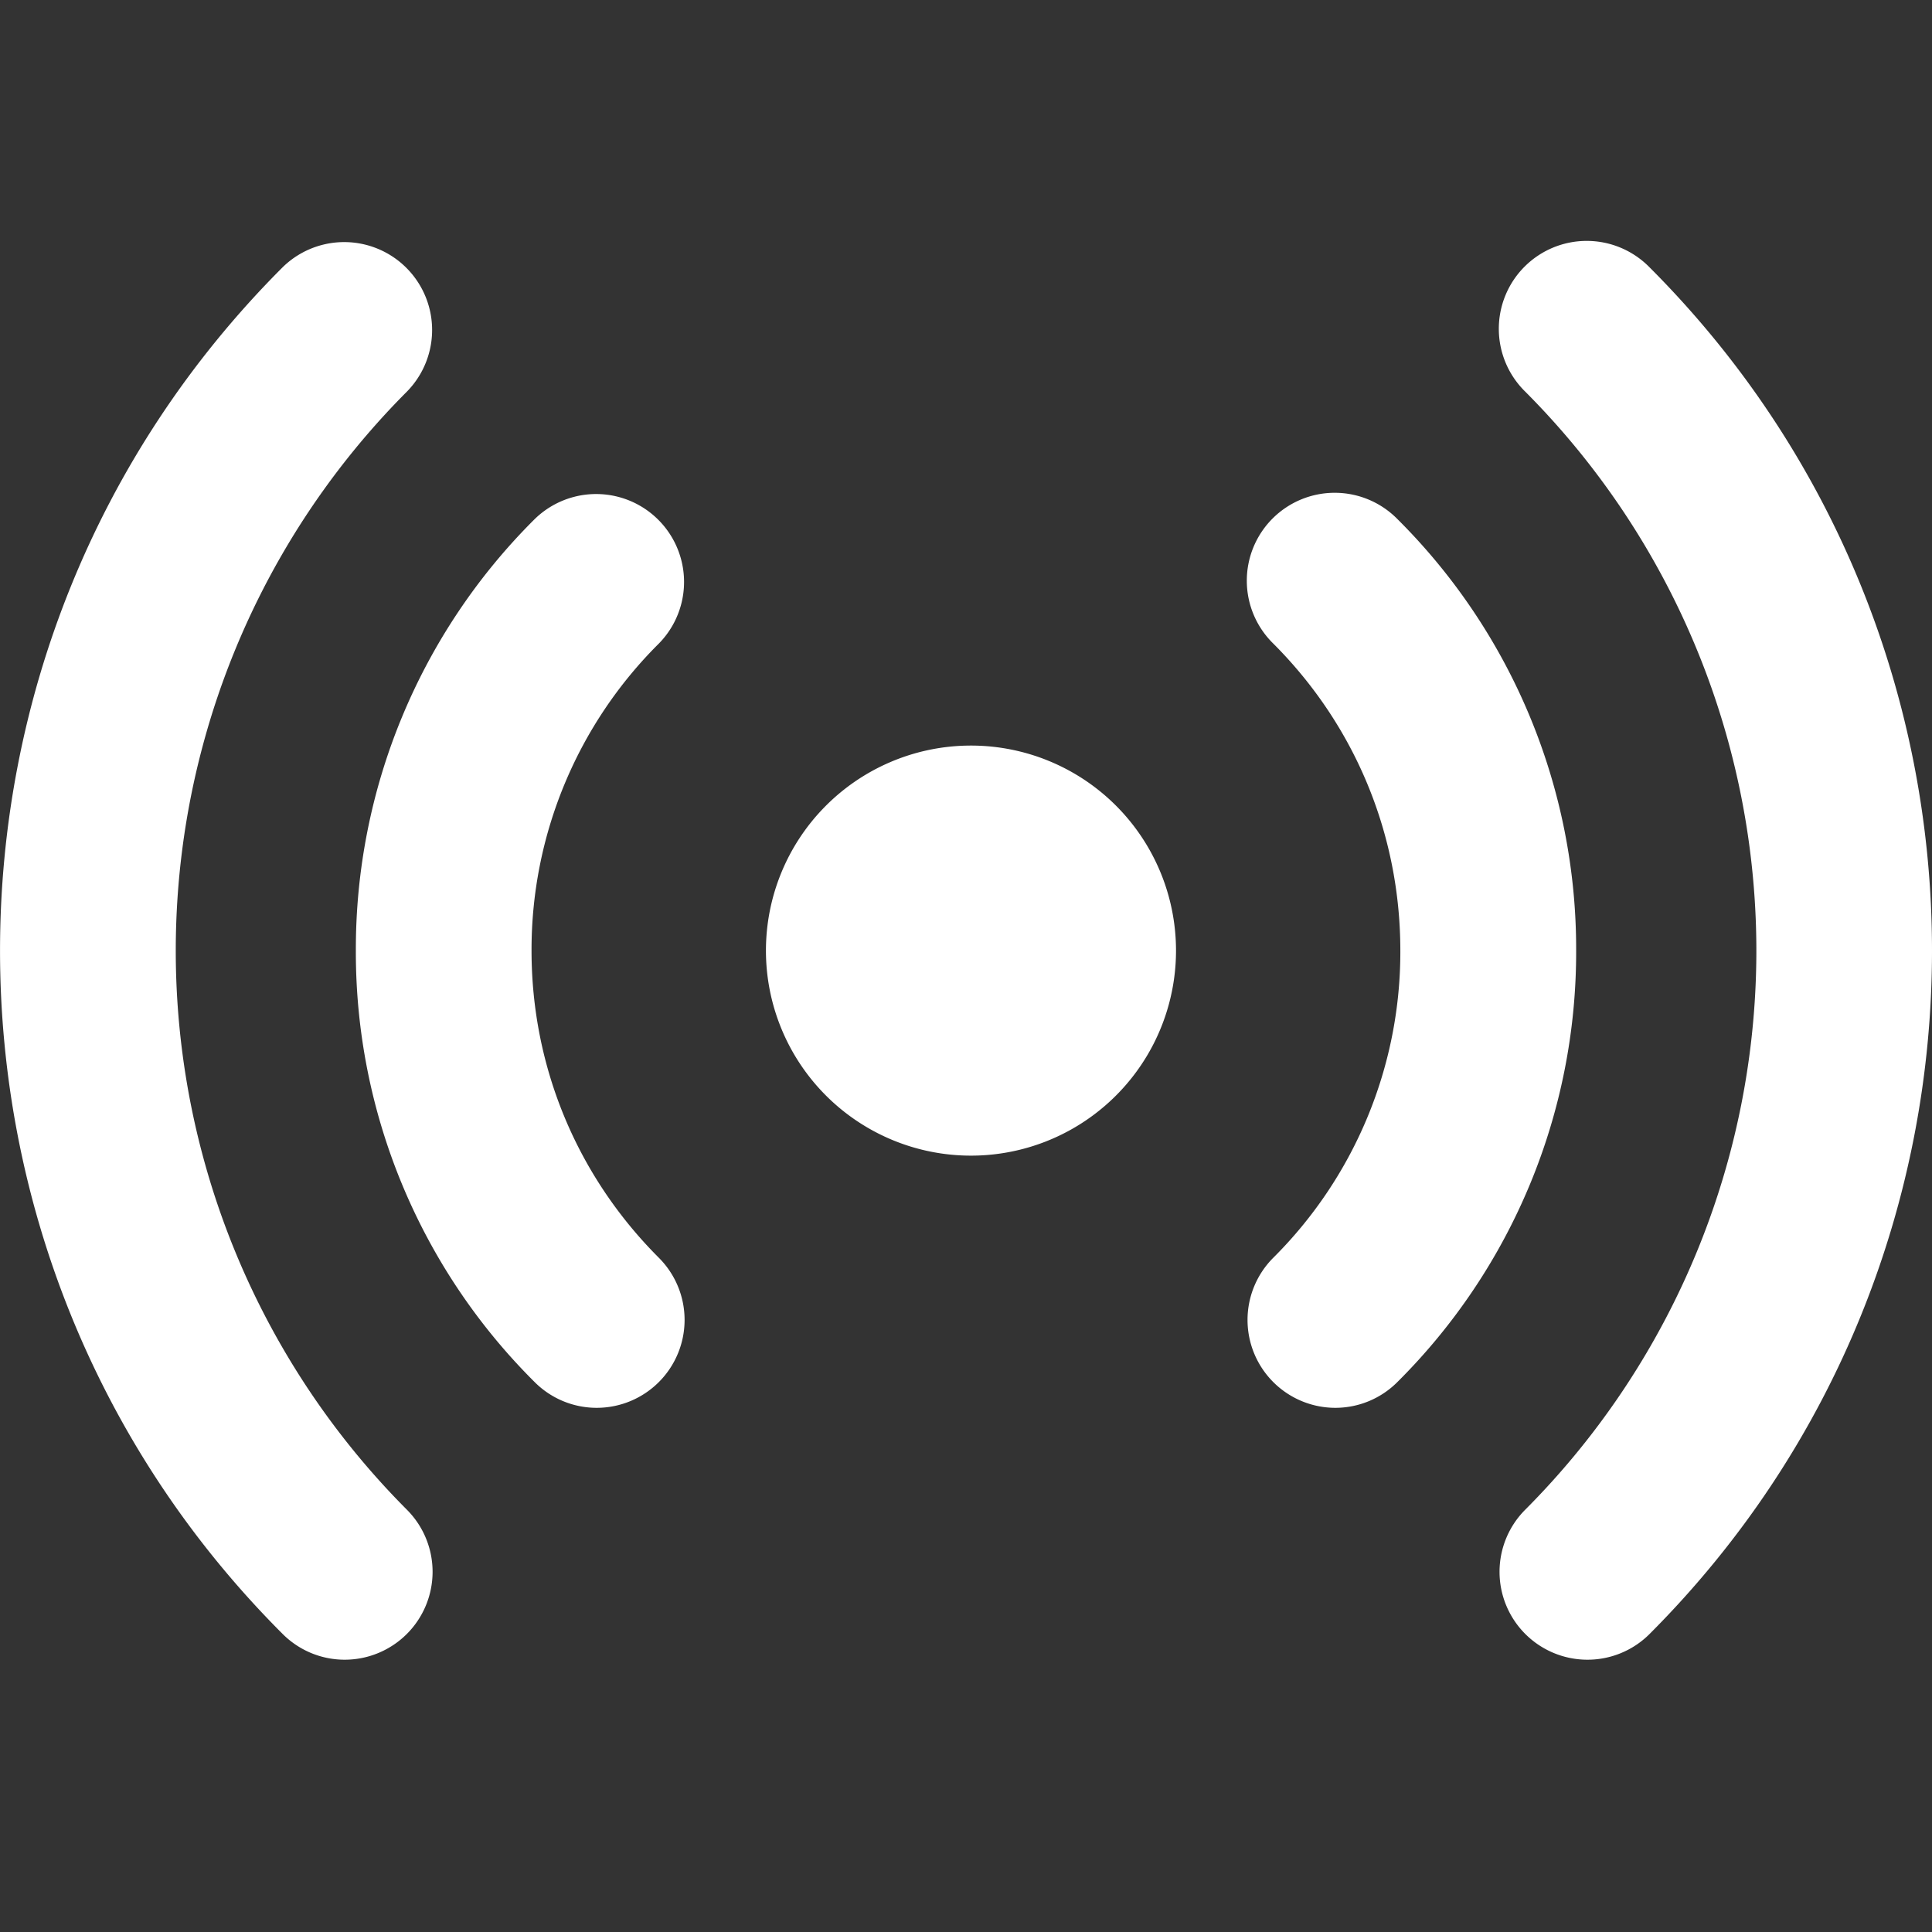 <svg fill="none" height="16" width="16" xmlns="http://www.w3.org/2000/svg"><rect width="100%" height="100%" fill="#333333" stroke="none"/><g fill="#fff"><path d="M8 9.57a1.698 1.698 0 100-3.395A1.698 1.698 0 008 9.57zm3.058 2.089a.728.728 0 01-.514-1.242 3.574 3.574 0 001.053-2.544c0-.961-.374-1.865-1.053-2.544a.728.728 0 111.029-1.03 5.02 5.02 0 011.48 3.574 5.02 5.02 0 01-1.48 3.572.725.725 0 01-.515.214zm-6.116 0a.725.725 0 01-.515-.214 5.02 5.02 0 01-1.48-3.572A5.02 5.02 0 014.427 4.3a.728.728 0 011.03 1.029 3.574 3.574 0 00-1.055 2.544c0 .96.375 1.864 1.054 2.543a.728.728 0 01-.514 1.243z"/><path d="M13.145 13.745a.728.728 0 01-.514-1.242 6.556 6.556 0 000-9.26.728.728 0 111.029-1.03c3.12 3.12 3.12 8.198 0 11.32a.726.726 0 01-.515.212zm-10.29 0a.726.726 0 01-.514-.213c-3.121-3.12-3.121-8.198 0-11.319a.728.728 0 011.029 1.03 6.556 6.556 0 000 9.26.728.728 0 01-.515 1.242z"/></g></svg>
